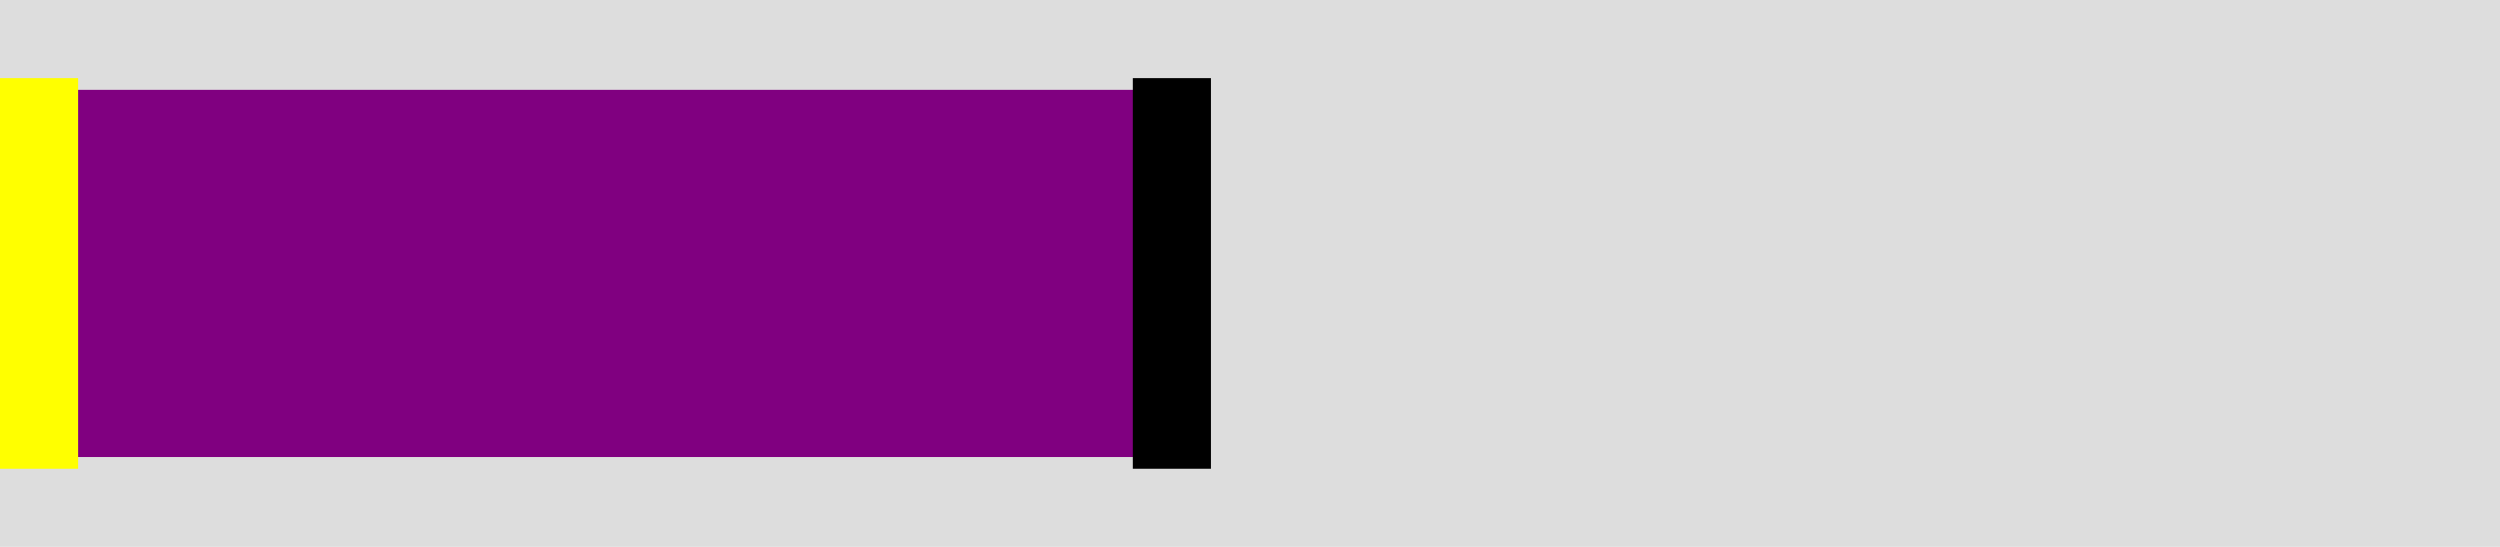 <?xml version="1.0" standalone="no"?>
<!DOCTYPE svg PUBLIC "-//W3C//DTD SVG 1.1//EN" "http://www.w3.org/Graphics/SVG/1.1/DTD/svg11.dtd">

<svg viewBox="0 0 320 70" style="additional:styling" width="100%" height="100%" 
  xmlns="http://www.w3.org/2000/svg"
  xmlns:xlink="http://www.w3.org/1999/xlink">


<rect x="0" y="0" width="320" height="70" fill="#ddd" stroke-width="0"/>
<defs>
<clipPath id="minichart-1">
<rect width="320" height="70"/>
</clipPath>
</defs>
<g clip-path="url(#minichart-1)">
<rect x="0.0" y="10" height="50" width="150.0" style="fill:purple; stroke-width:3; stroke:#ddd"/>
<line x1="150.0" x2="150.0" y1="10" y2="60" stroke="black" stroke-width="10"/>
<line x1="0.0" x2="0.0" y1="10" y2="60" stroke="yellow" stroke-width="20"/>
</g>

</svg>